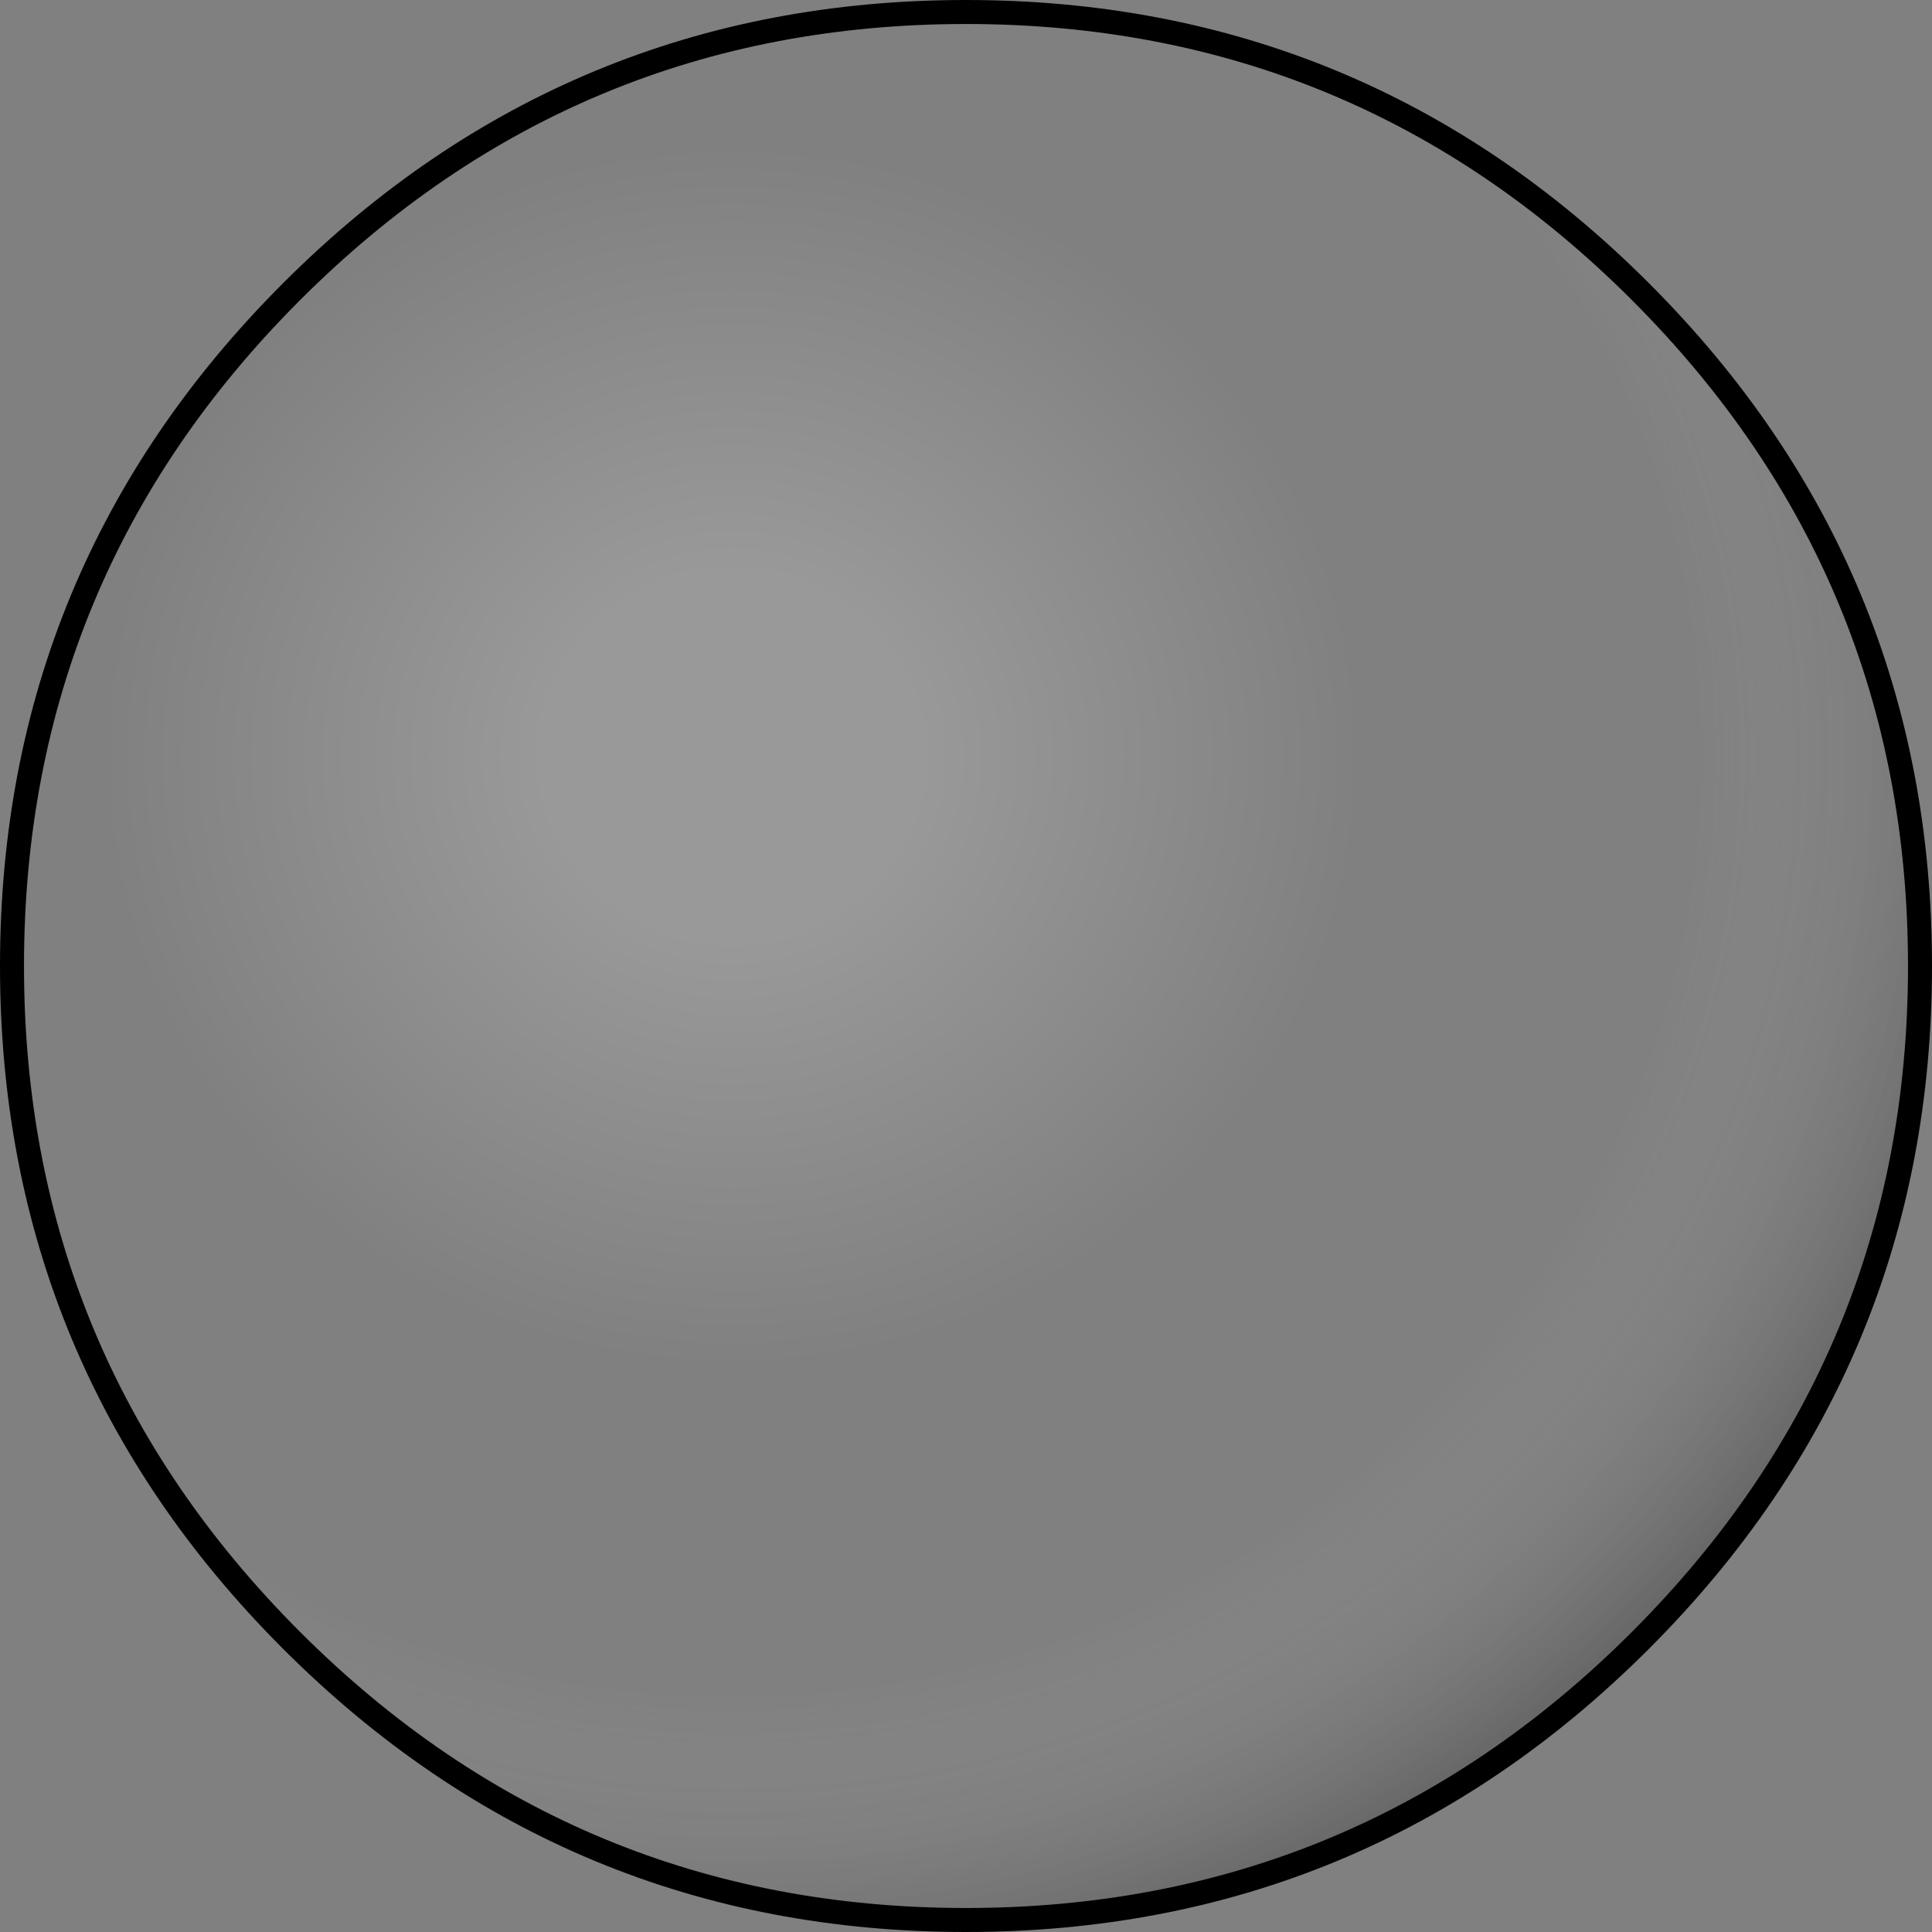 <?xml version="1.0" encoding="UTF-8" standalone="no"?>
<svg xmlns:xlink="http://www.w3.org/1999/xlink" height="80.5px" width="80.5px" xmlns="http://www.w3.org/2000/svg">
  <rect width="100%" height="100%" fill="#808080" stroke="none"/>
  <g transform="matrix(1.0, 0.0, 0.0, 1.0, 0.5, 0.5)">
    <path d="M79.5 39.75 Q79.5 56.2 67.85 67.85 56.2 79.5 39.75 79.5 23.3 79.5 11.65 67.85 0.0 56.2 0.0 39.75 0.0 23.3 11.65 11.65 23.3 0.0 39.75 0.0 56.2 0.0 67.85 11.65 79.5 23.3 79.5 39.75" fill="url(#gradient0)" fill-rule="evenodd" stroke="none"/>
    <path d="M79.5 39.75 Q79.5 56.2 67.85 67.85 56.2 79.5 39.75 79.5 23.3 79.5 11.65 67.85 0.0 56.2 0.0 39.75 0.0 23.3 11.65 11.65 23.3 0.0 39.75 0.0 56.2 0.0 67.85 11.65 79.5 23.3 79.5 39.75 Z" fill="none" stroke="#000000" stroke-linecap="round" stroke-linejoin="round" stroke-width="1.0"/>
  </g>
  <defs>
    <radialGradient cx="0" cy="0" gradientTransform="matrix(0.068, 0.0, 0.0, 0.066, 30.0, 31.0)" gradientUnits="userSpaceOnUse" id="gradient0" r="819.2" spreadMethod="pad">
      <stop offset="0.137" stop-color="#ffffff" stop-opacity="0.2"/>
      <stop offset="0.475" stop-color="#ffffff" stop-opacity="0.0"/>
      <stop offset="0.718" stop-color="#ffffff" stop-opacity="0.0"/>
      <stop offset="0.957" stop-color="#000000" stop-opacity="0.2"/>
    </radialGradient>
  </defs>
</svg>
